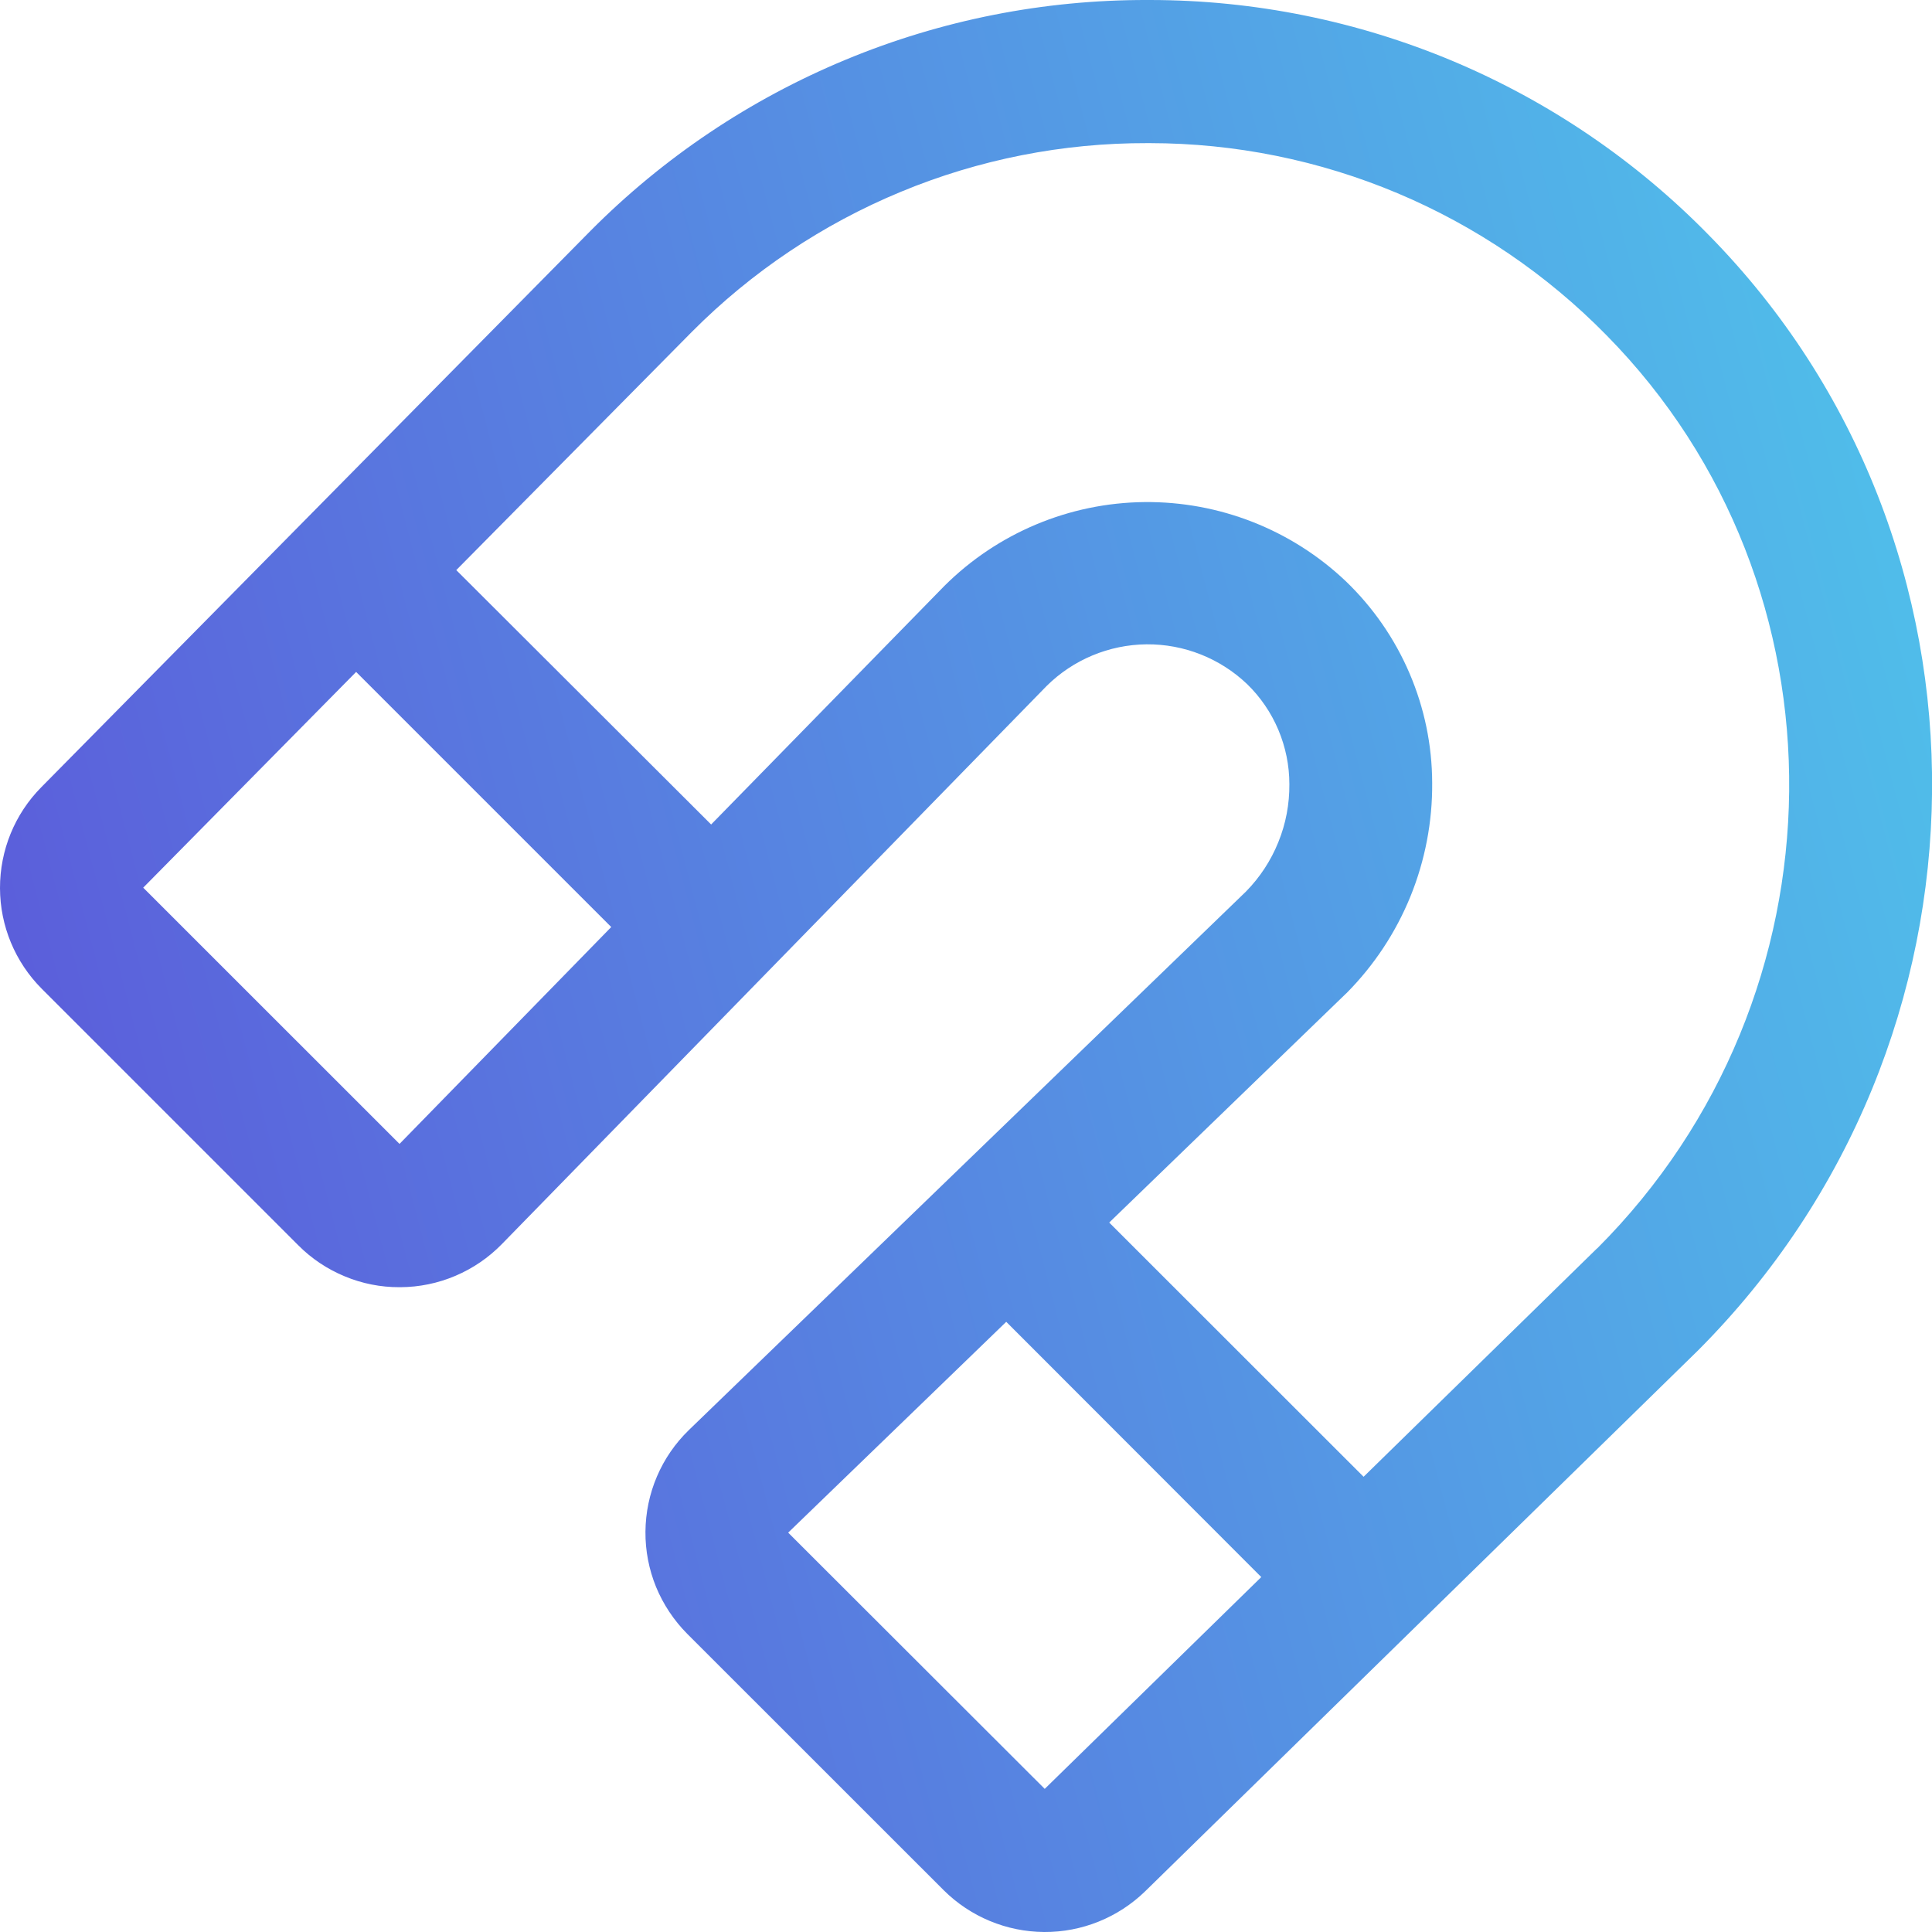 <svg width="24" height="24" viewBox="0 0 24 24" fill="none" xmlns="http://www.w3.org/2000/svg">
<path d="M21.224 2.917C20.32 1.994 19.241 1.261 18.051 0.76C16.86 0.26 15.582 0.001 14.29 3.21185e-05H14.254C12.968 -0.003 11.695 0.248 10.507 0.741C9.319 1.233 8.241 1.956 7.335 2.868L0.514 9.778C0.183 10.112 -0.001 10.563 6.29621e-06 11.033C0.001 11.502 0.188 11.952 0.52 12.284L3.705 15.469C3.87 15.635 4.066 15.766 4.282 15.855C4.497 15.945 4.729 15.991 4.963 15.99H4.973C5.208 15.989 5.441 15.941 5.657 15.849C5.874 15.757 6.07 15.623 6.235 15.454L13.002 8.521C13.332 8.194 13.777 8.009 14.242 8.004C14.707 8 15.155 8.177 15.492 8.498C15.658 8.659 15.79 8.853 15.88 9.066C15.97 9.28 16.017 9.509 16.017 9.741C16.019 9.988 15.973 10.233 15.88 10.461C15.788 10.69 15.651 10.899 15.478 11.075L8.557 17.765C8.388 17.929 8.253 18.125 8.161 18.341C8.068 18.558 8.02 18.791 8.018 19.027C8.016 19.262 8.061 19.496 8.15 19.714C8.24 19.932 8.372 20.13 8.538 20.297L11.723 23.481C12.055 23.811 12.503 23.997 12.971 24C13.439 24.003 13.889 23.821 14.225 23.495L21.091 16.778C24.919 12.944 24.978 6.729 21.224 2.917ZM4.963 14.21L1.779 11.027L4.424 8.347L7.593 11.516L4.963 14.21ZM12.978 22.222L9.791 19.039L12.5 16.42L15.668 19.591L12.978 22.222ZM19.84 15.507L16.939 18.345L13.779 15.187L16.717 12.346L16.728 12.336C17.069 11.992 17.338 11.585 17.521 11.136C17.703 10.688 17.795 10.208 17.791 9.725C17.79 9.257 17.694 8.795 17.51 8.365C17.326 7.935 17.057 7.546 16.72 7.222C16.045 6.58 15.146 6.227 14.215 6.237C13.283 6.247 12.392 6.621 11.732 7.278L8.834 10.242L5.668 7.082L8.596 4.121C9.337 3.376 10.219 2.785 11.19 2.383C12.161 1.98 13.203 1.775 14.254 1.778H14.284C15.34 1.779 16.386 1.99 17.36 2.4C18.334 2.81 19.216 3.41 19.956 4.164C23.029 7.283 22.974 12.376 19.84 15.509V15.507Z" fill="url(#paint0_linear_1118_44025)"/>
<defs>
<linearGradient id="paint0_linear_1118_44025" x1="24.001" y1="2.74597e-06" x2="-4.329" y2="7.38" gradientUnits="userSpaceOnUse">
<stop stop-color="#4FC5EB"/>
<stop offset="1" stop-color="#5D52D9"/>
</linearGradient>
</defs>
</svg>
